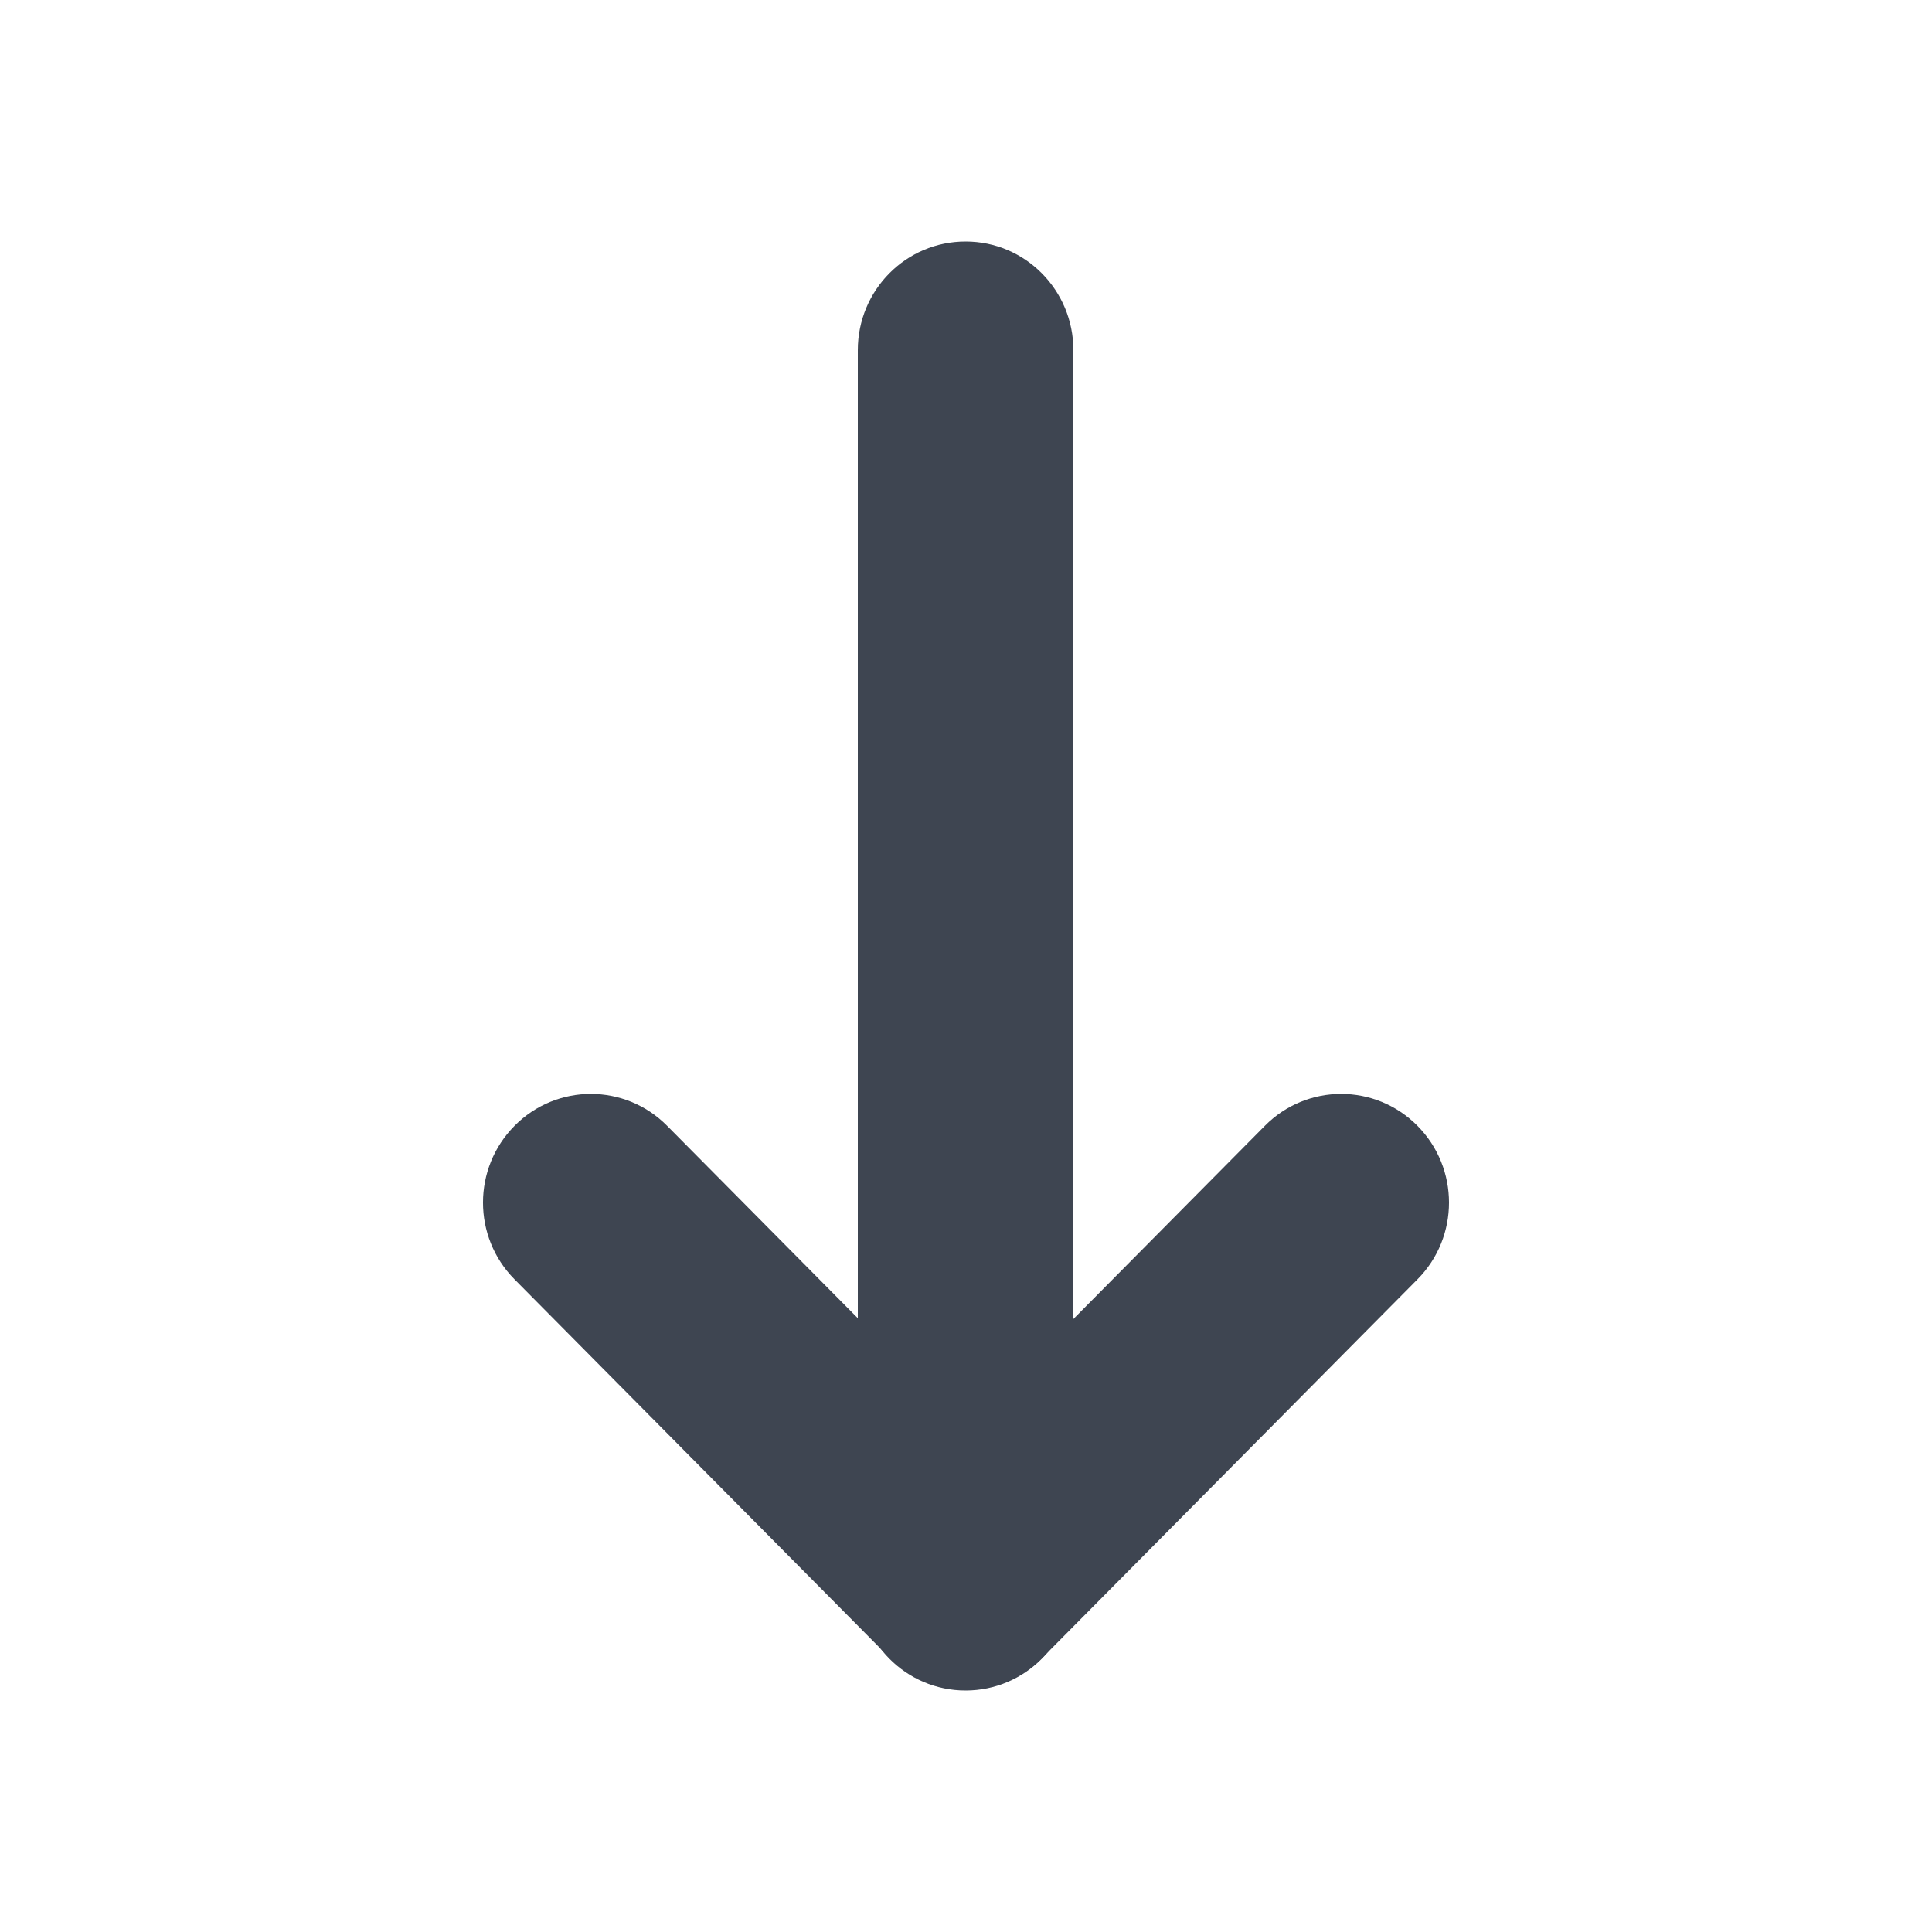 <svg width="24" height="24" viewBox="0 0 24 24" fill="none" xmlns="http://www.w3.org/2000/svg">
<path fill-rule="evenodd" clip-rule="evenodd" d="M6.393 13.984C5.869 14.511 5.869 15.366 6.392 15.893L11.053 20.595C11.304 20.849 11.645 20.991 12 20.991C12.355 20.991 12.696 20.849 12.947 20.595L17.608 15.893C18.131 15.366 18.131 14.511 17.607 13.984C17.084 13.457 16.236 13.457 15.713 13.985L12 17.731L8.287 13.985C7.764 13.457 6.916 13.457 6.393 13.984Z" fill="#3E4551"/>
<path d="M10.656 19.65C10.656 20.396 11.255 21 11.995 21C12.735 21 13.334 20.396 13.334 19.65V4.35C13.334 3.604 12.735 3 11.995 3C11.255 3 10.656 3.604 10.656 4.35V19.65Z" fill="#3E4551"/>
</svg>
